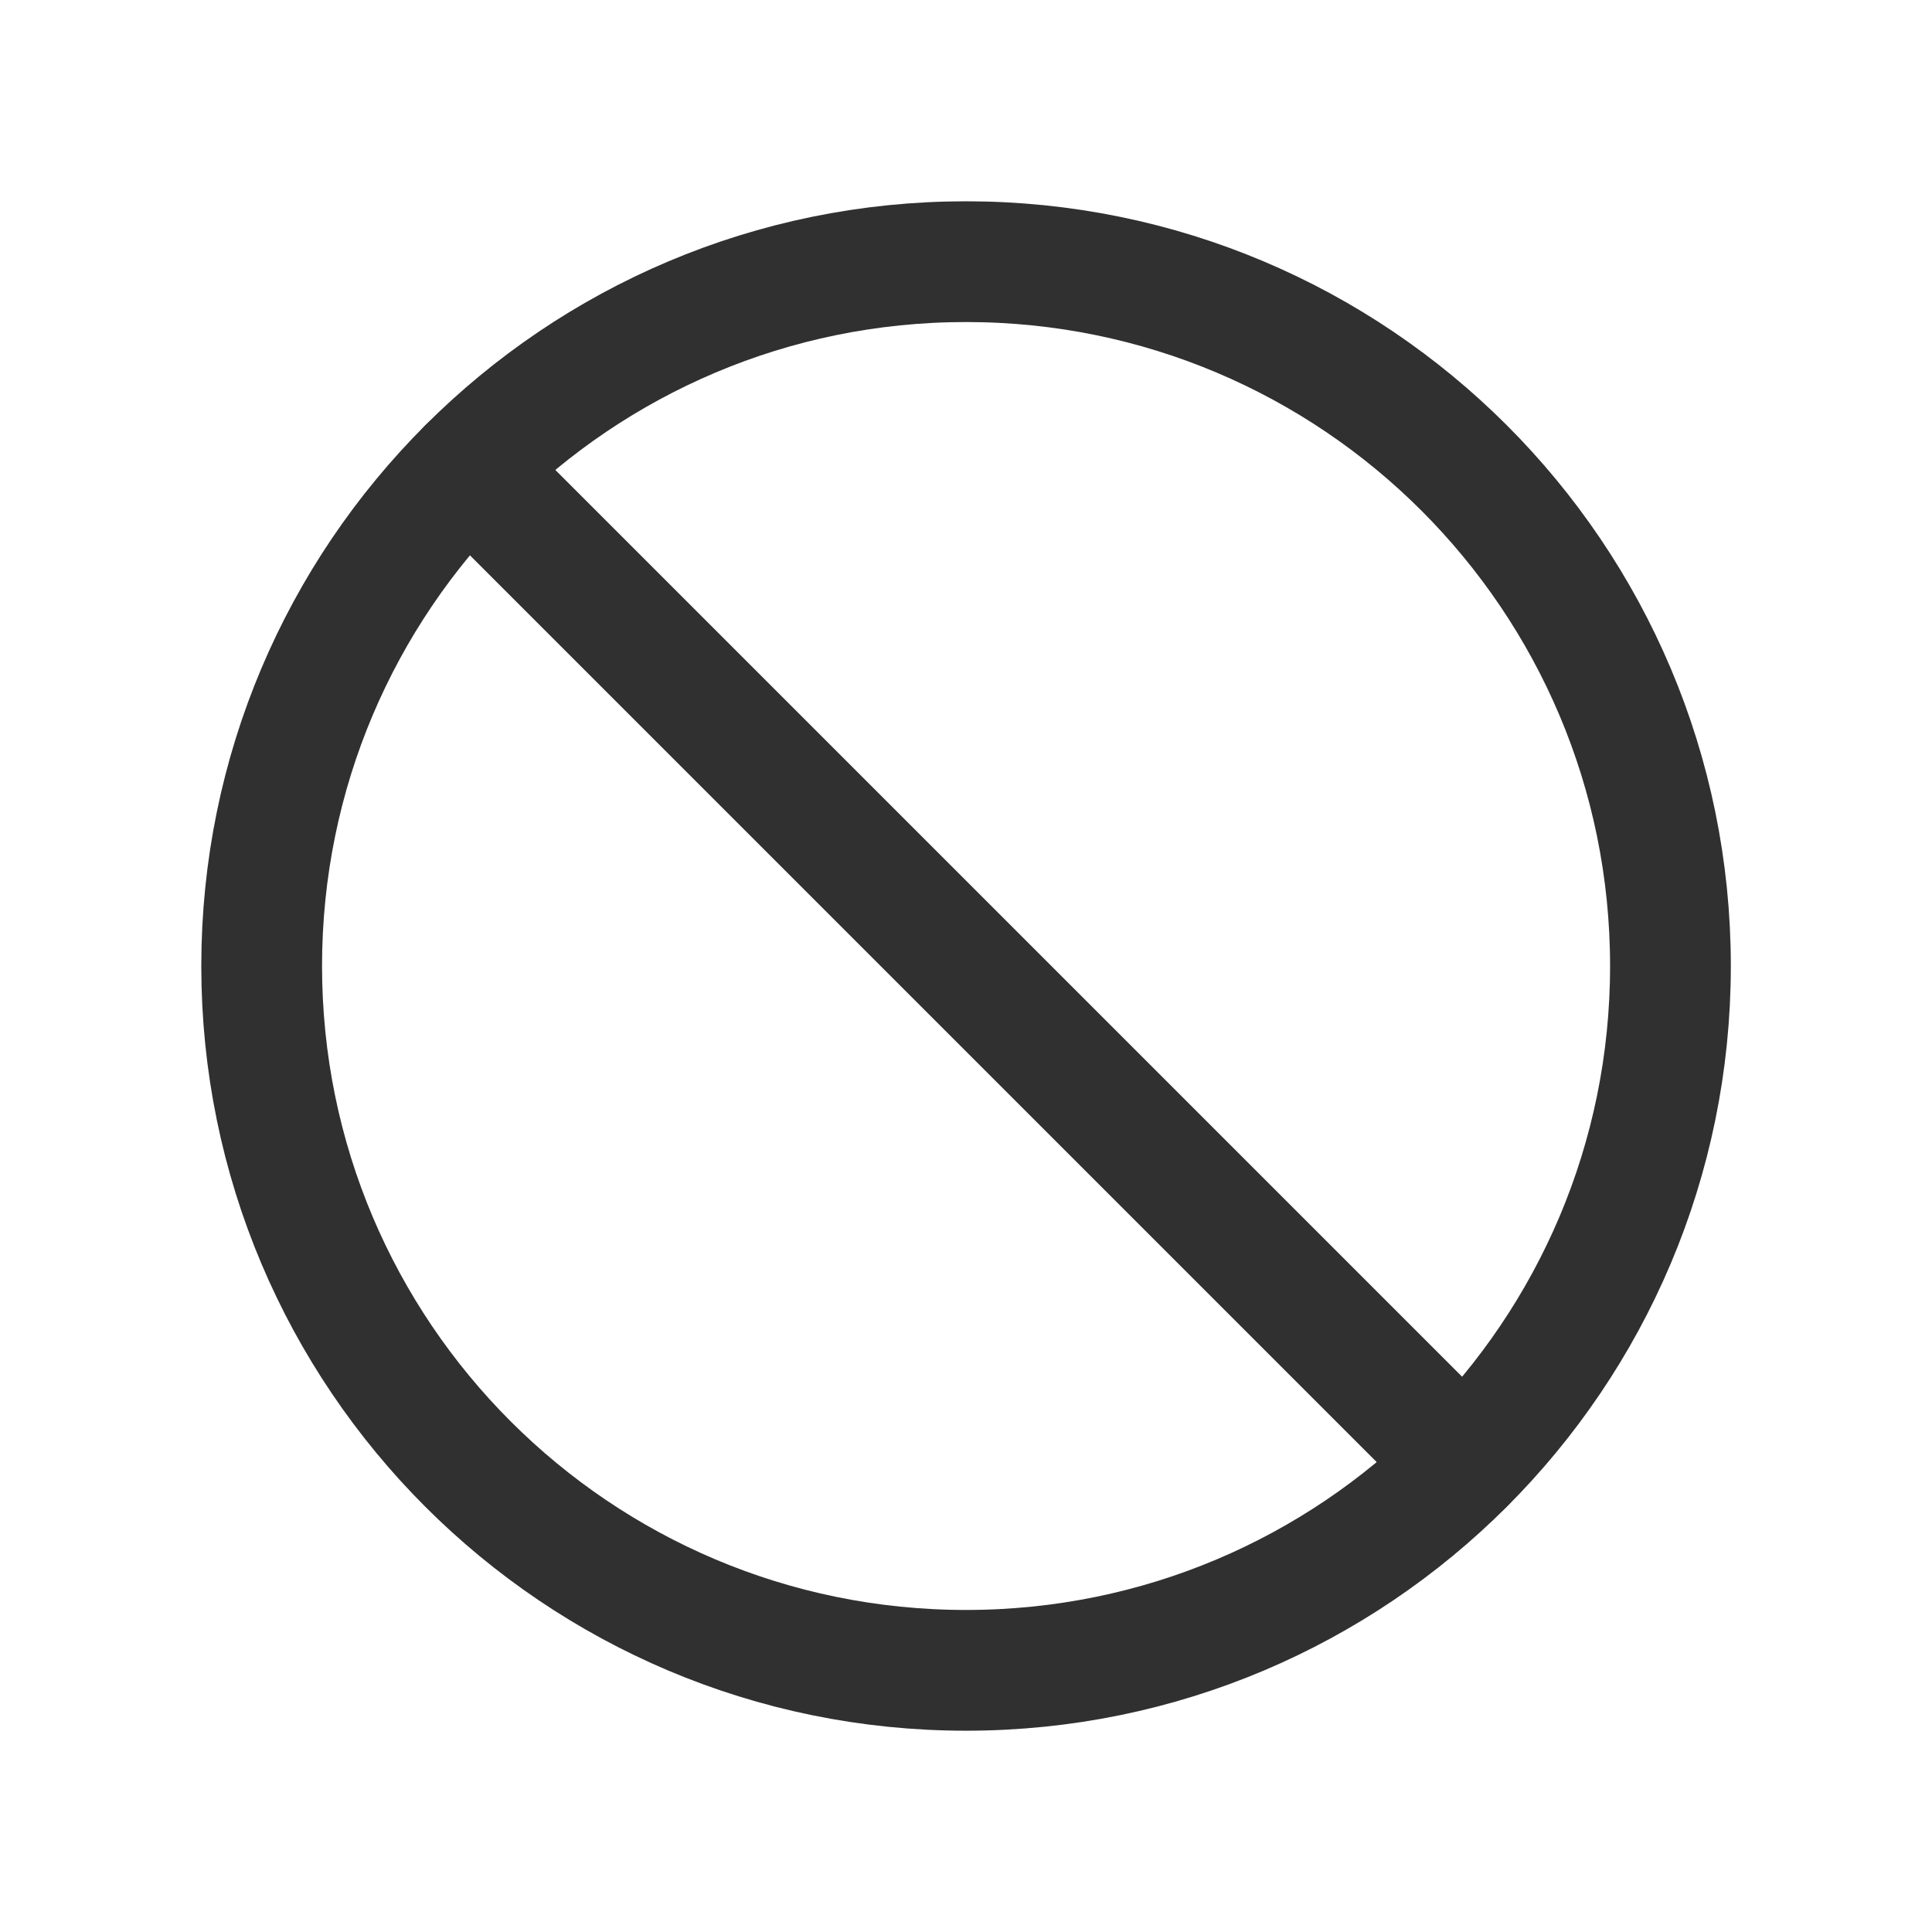 <svg width="16" height="16" viewBox="0 0 16 16" fill="none" xmlns="http://www.w3.org/2000/svg">
<path d="M8 13.833C11.222 13.833 13.834 11.222 13.834 8C13.834 4.778 11.222 2.167 8 2.167C4.779 2.167 2.167 4.778 2.167 8C2.167 11.222 4.779 13.833 8 13.833Z" stroke="#303030" stroke-linecap="round" stroke-linejoin="round"/>
<path d="M3.876 3.876L12.124 12.124" stroke="#303030" stroke-linecap="round" stroke-linejoin="round"/>
</svg>
